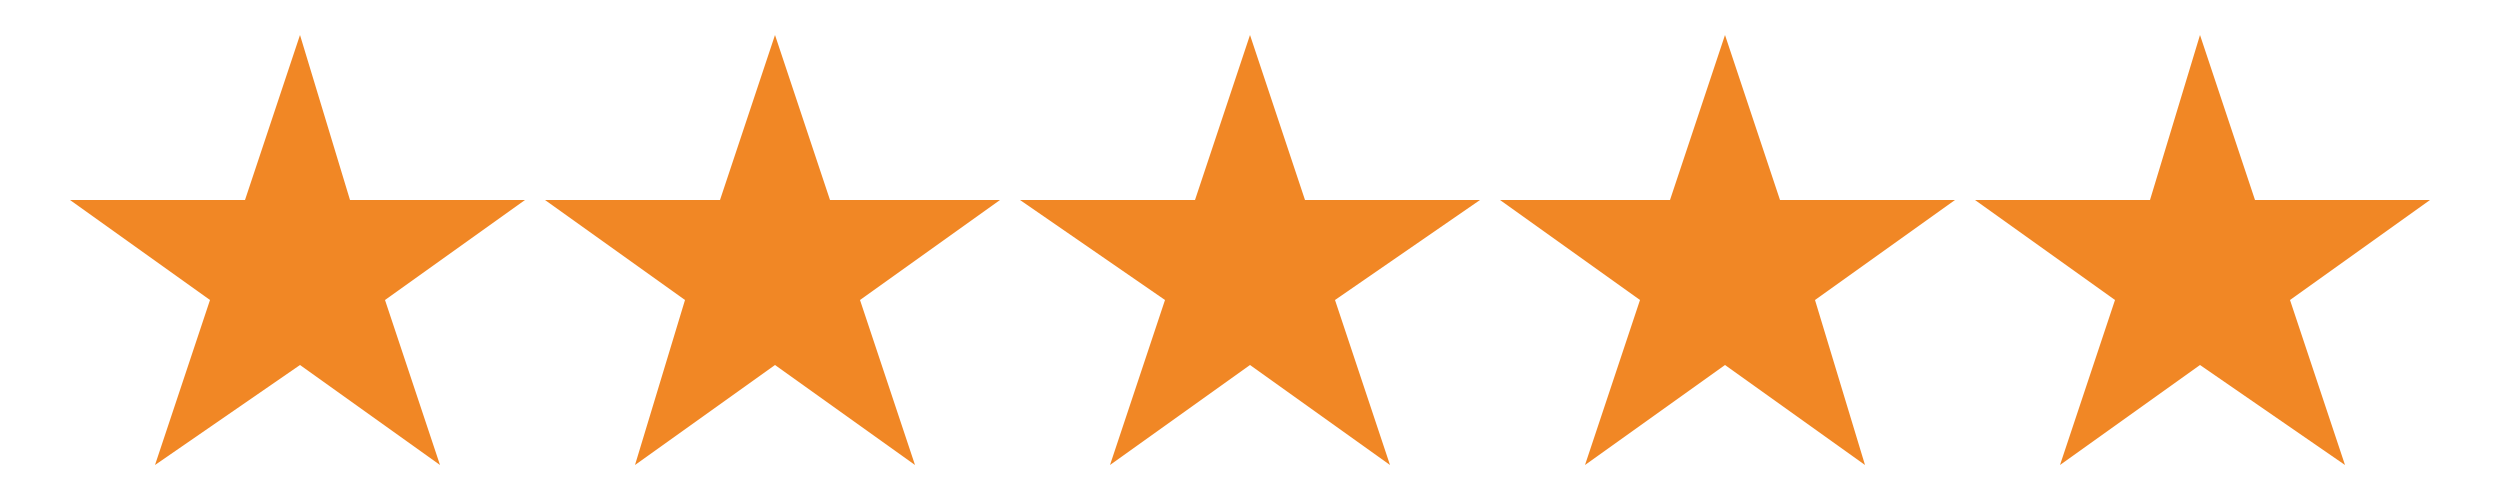 <?xml version="1.0" encoding="utf-8"?>
<!-- Generator: Adobe Illustrator 24.1.2, SVG Export Plug-In . SVG Version: 6.00 Build 0)  -->
<svg version="1.1" id="Layer_1" xmlns="http://www.w3.org/2000/svg" xmlns:xlink="http://www.w3.org/1999/xlink" x="0px" y="0px"
	 viewBox="0 0 50 10" style="enable-background:new 0 0 50 10;" xml:space="preserve">
<style type="text/css">
	.st0{fill:#F18725;}
</style>
<polygon class="st0" points="25,0.7 26.1,4 29.6,4 26.7,6 27.8,9.3 25,7.3 22.2,9.3 23.3,6 20.4,4 23.9,4 "/>
<polygon class="st0" points="34.5,0.7 35.6,4 39.1,4 36.3,6 37.3,9.3 34.5,7.3 31.7,9.3 32.8,6 30,4 33.4,4 "/>
<polygon class="st0" points="44,0.7 45.1,4 48.6,4 45.8,6 46.9,9.3 44,7.3 41.2,9.3 42.3,6 39.5,4 43,4 "/>
<polygon class="st0" points="15.5,0.7 16.6,4 20,4 17.2,6 18.3,9.3 15.5,7.3 12.7,9.3 13.7,6 10.9,4 14.4,4 "/>
<polygon class="st0" points="6,0.7 7,4 10.5,4 7.7,6 8.8,9.3 6,7.3 3.1,9.3 4.2,6 1.4,4 4.9,4 "/>
</svg>
